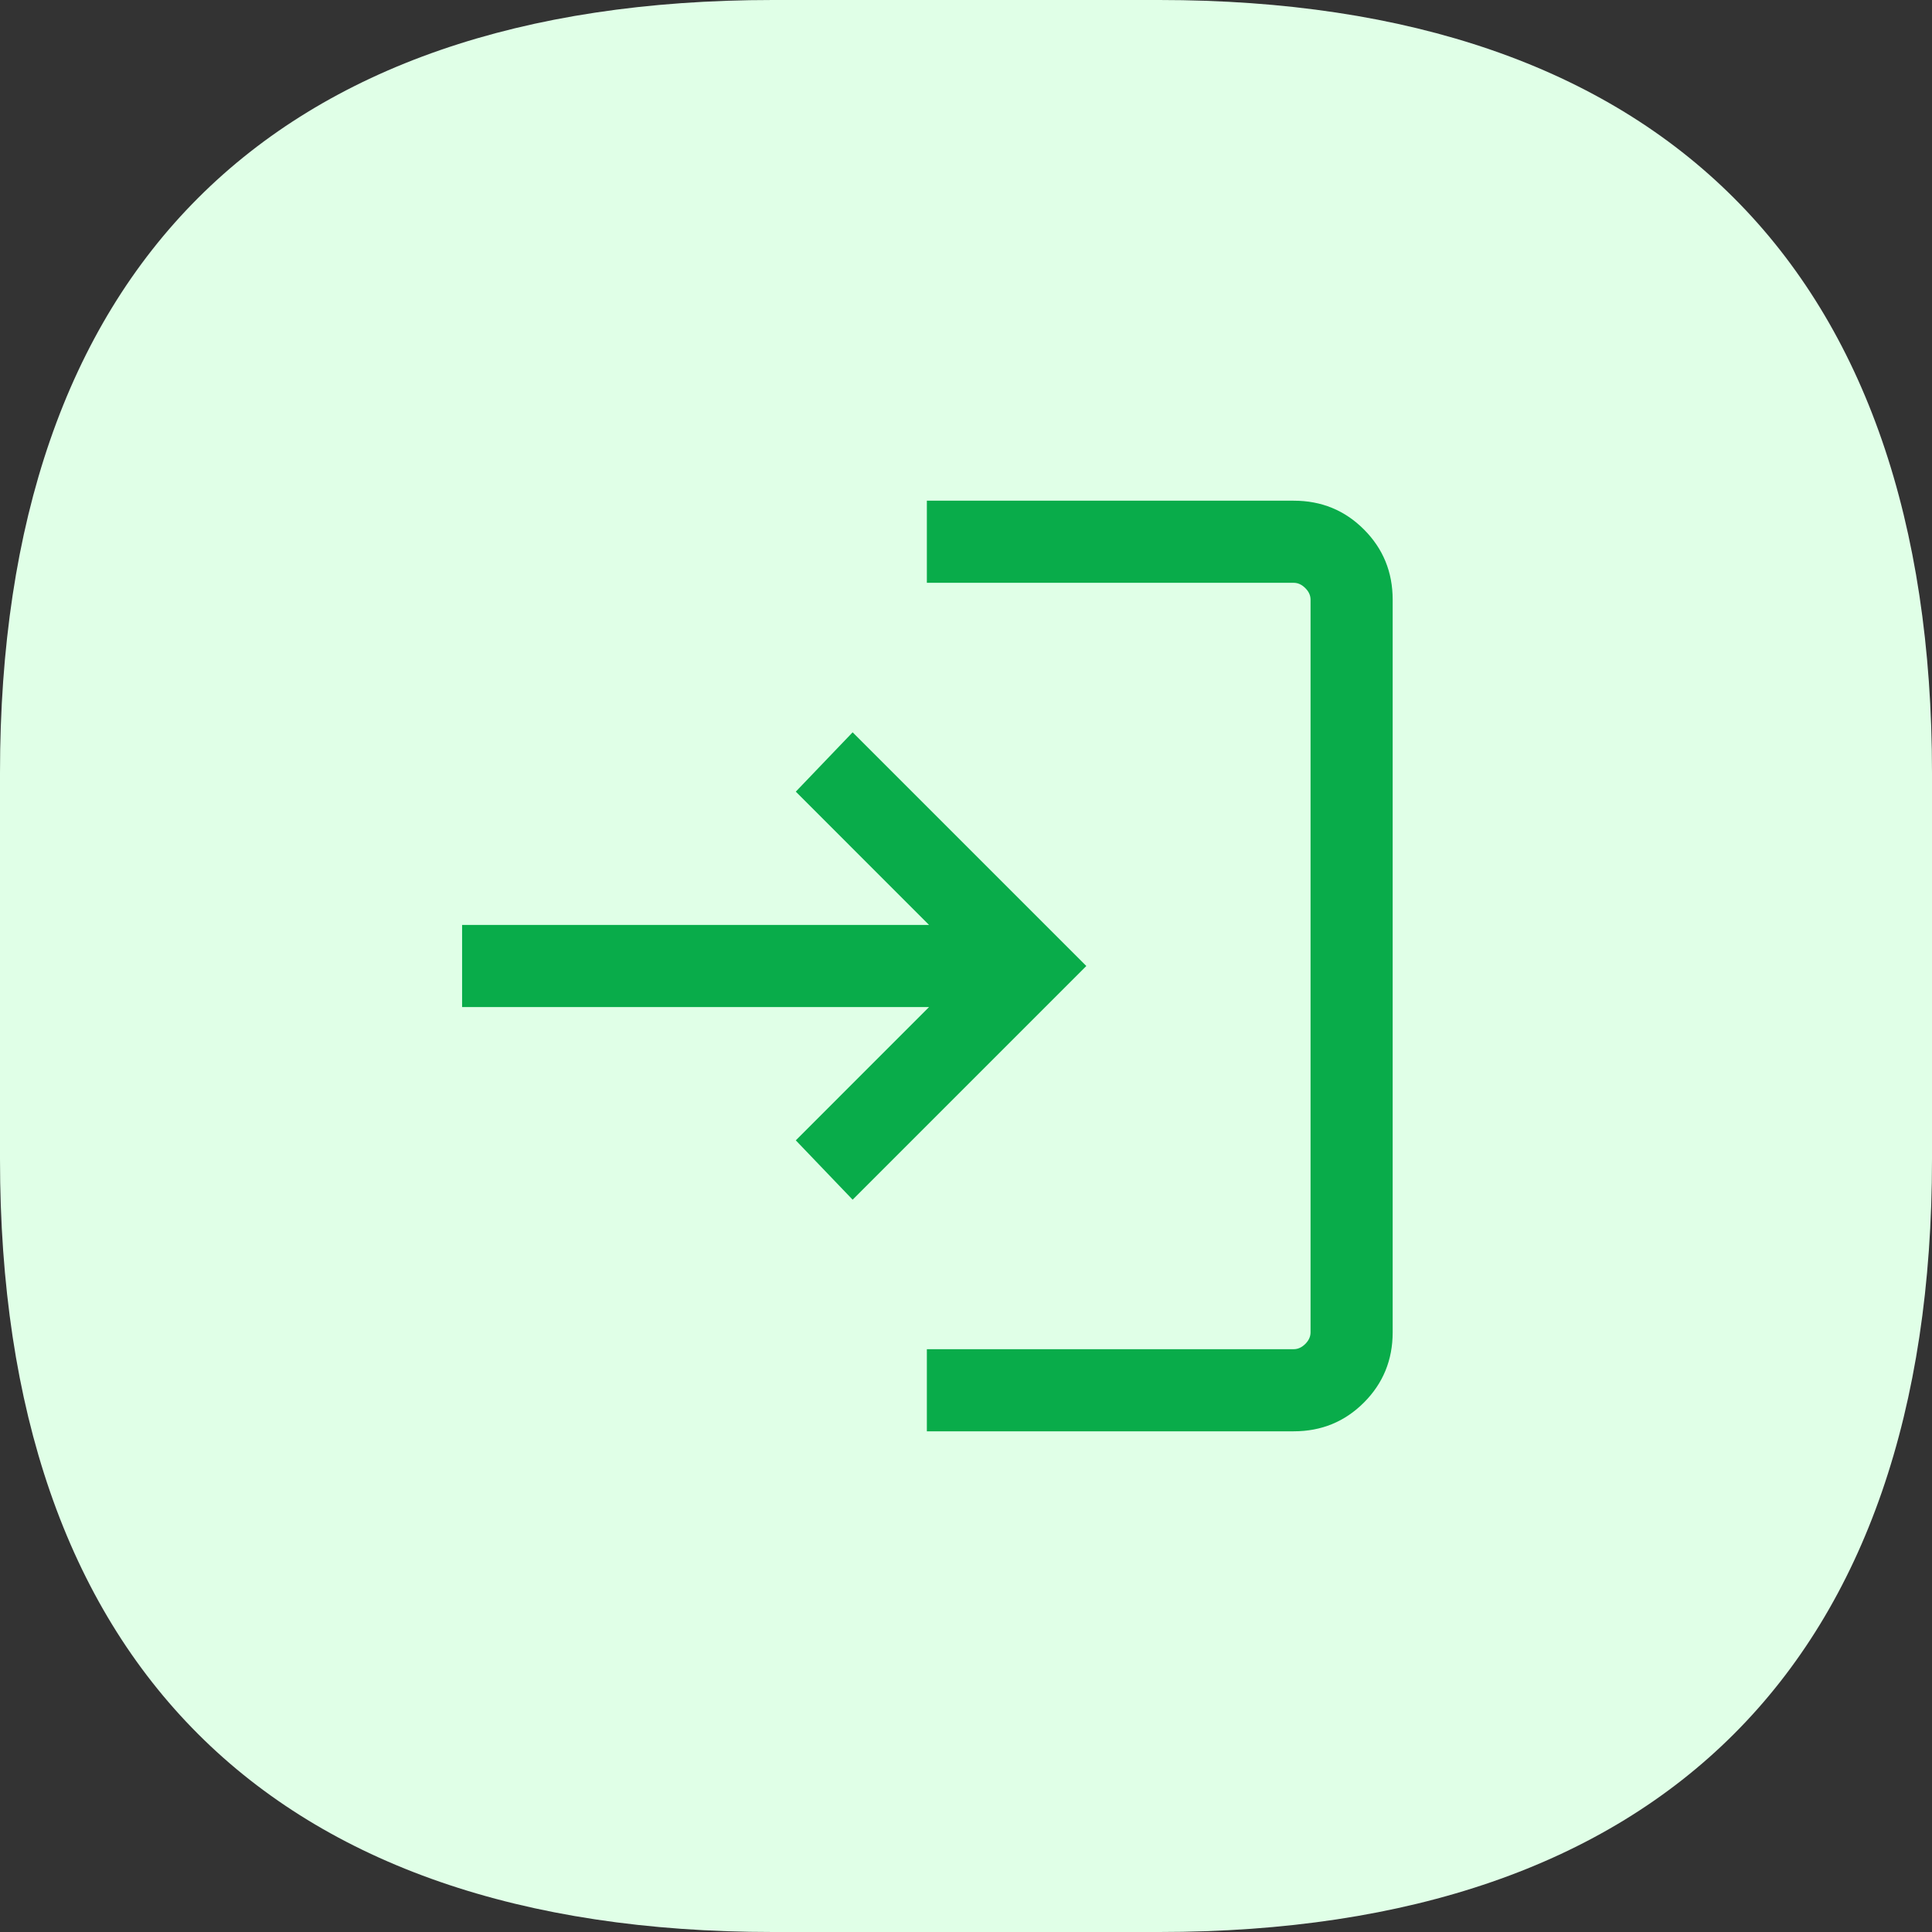 <svg width="50" height="50" viewBox="0 0 50 50" fill="none" xmlns="http://www.w3.org/2000/svg">
<rect x="0" y="0" width="50" height="50" fill="#333333" stroke="none"/>
<path d="M0 20C0 7 7 0 20 0H30C43 0 50 7 50 20V30C50 43 43 50 30 50H20C7 50 0 43 0 30V20Z" fill="#E0FFE7"/>
<path d="M23.987 37.042V34.917H33.481C33.59 34.917 33.69 34.871 33.781 34.781C33.872 34.69 33.917 34.59 33.917 34.481V15.519C33.917 15.41 33.872 15.31 33.781 15.22C33.69 15.129 33.59 15.083 33.481 15.083H23.987V12.958H33.481C34.197 12.958 34.803 13.206 35.298 13.702C35.794 14.198 36.042 14.804 36.042 15.519V34.481C36.042 35.196 35.794 35.802 35.298 36.298C34.803 36.794 34.197 37.042 33.481 37.042H23.987ZM22.066 31.048L20.595 29.512L24.044 26.062H11.959V23.938H24.044L20.595 20.488L22.066 18.952L28.114 25L22.066 31.048Z" fill="#09AC4A"/>
</svg>
